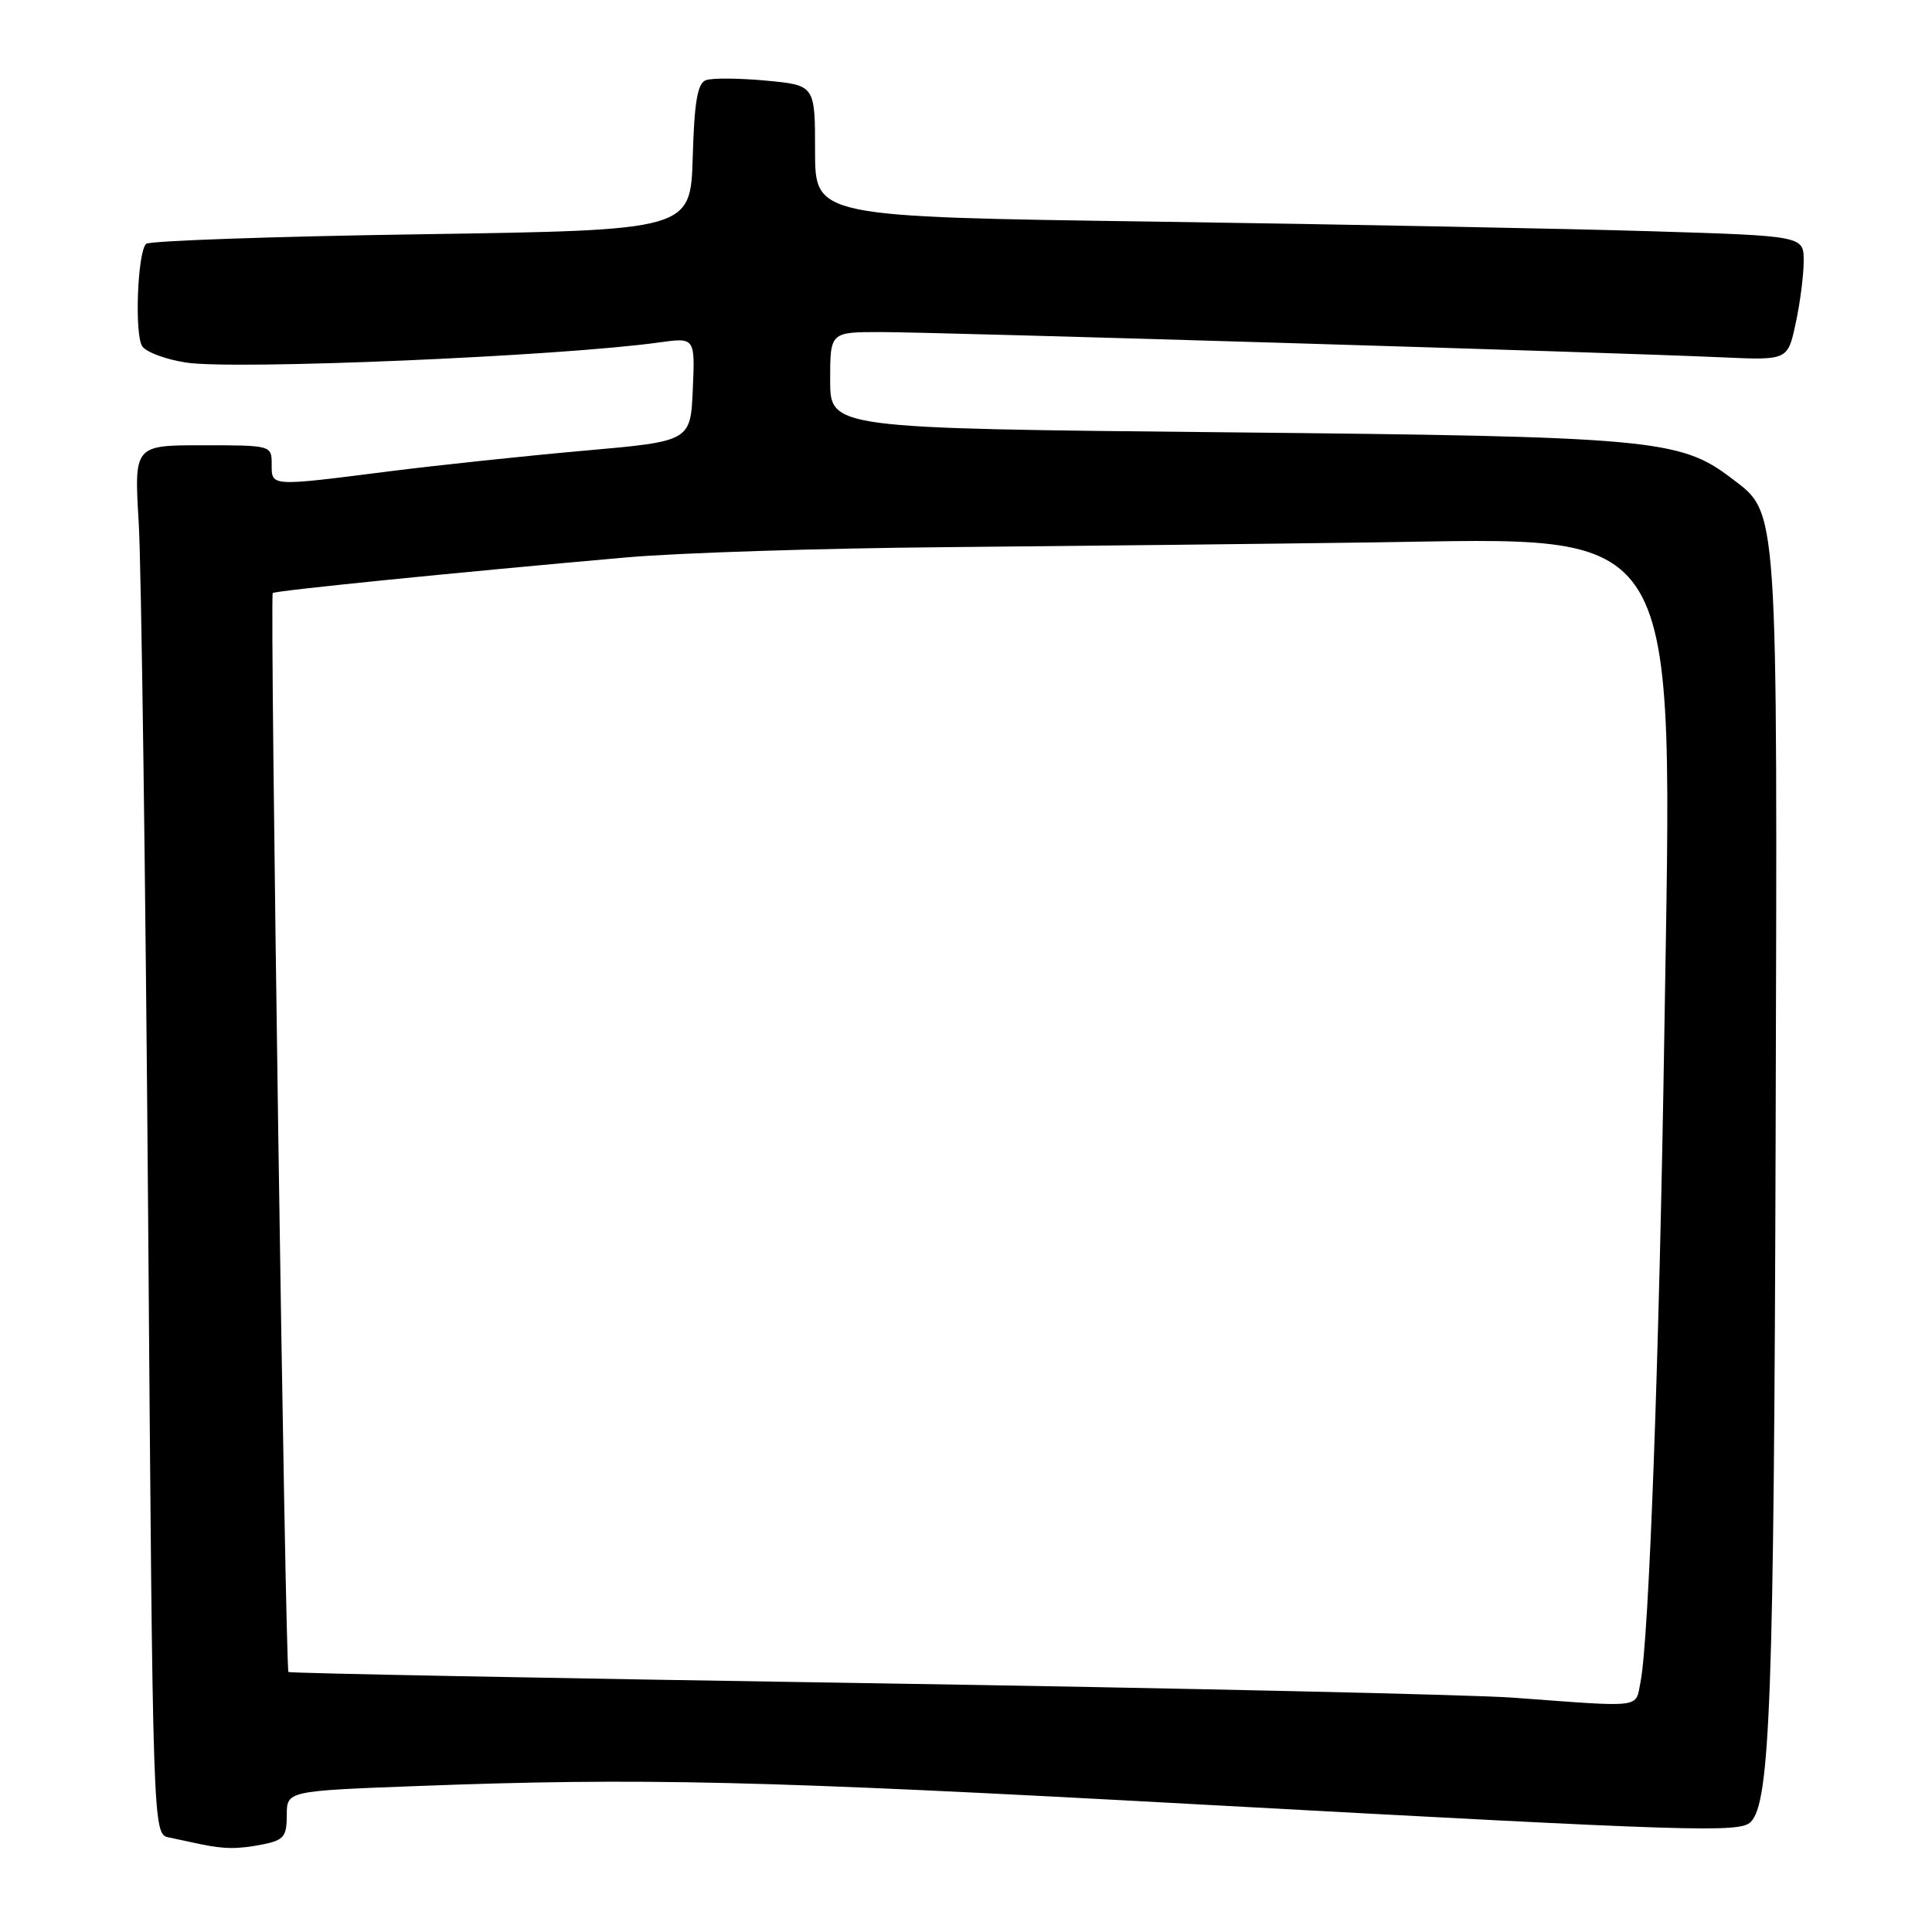 <?xml version="1.0" encoding="UTF-8" standalone="no"?>
<!DOCTYPE svg PUBLIC "-//W3C//DTD SVG 1.1//EN" "http://www.w3.org/Graphics/SVG/1.1/DTD/svg11.dtd" >
<svg xmlns="http://www.w3.org/2000/svg" xmlns:xlink="http://www.w3.org/1999/xlink" version="1.1" viewBox="0 0 256 256">
 <g >
 <path fill="currentColor"
d=" M 34.88 244.38 C 37.60 243.83 38.00 243.34 38.00 240.53 C 38.00 237.31 38.00 237.31 55.25 236.66 C 84.85 235.54 100.76 235.91 159.00 239.10 C 224.69 242.69 230.52 242.88 231.98 241.42 C 234.56 238.85 235.06 224.93 235.28 150.72 C 235.52 65.73 235.69 68.15 229.40 63.35 C 222.61 58.18 218.86 57.84 162.25 57.28 C 110.00 56.76 110.00 56.76 110.00 50.38 C 110.00 44.00 110.00 44.00 116.70 44.00 C 123.97 44.00 214.03 46.70 228.19 47.35 C 236.89 47.74 236.89 47.74 237.94 42.82 C 238.53 40.12 239.00 36.41 239.00 34.58 C 239.00 31.26 239.00 31.26 218.75 30.64 C 207.61 30.30 178.14 29.73 153.25 29.37 C 108.00 28.73 108.00 28.73 108.00 20.01 C 108.00 11.29 108.00 11.29 101.49 10.68 C 97.90 10.35 94.32 10.32 93.52 10.63 C 92.42 11.05 92.00 13.52 91.79 20.84 C 91.50 30.50 91.50 30.50 55.79 31.04 C 36.16 31.33 19.76 31.91 19.36 32.31 C 18.21 33.46 17.81 44.34 18.85 45.89 C 19.37 46.66 21.98 47.63 24.65 48.04 C 31.05 49.04 74.17 47.21 87.30 45.38 C 92.10 44.71 92.10 44.71 91.80 51.59 C 91.50 58.47 91.50 58.47 77.50 59.71 C 69.80 60.39 58.08 61.63 51.46 62.47 C 35.69 64.47 36.00 64.49 36.00 61.50 C 36.00 59.02 35.94 59.00 26.88 59.00 C 17.77 59.00 17.77 59.00 18.38 69.25 C 18.72 74.89 19.28 116.29 19.63 161.26 C 20.25 243.03 20.25 243.03 22.38 243.47 C 23.54 243.72 25.40 244.11 26.50 244.35 C 29.74 245.03 31.56 245.04 34.88 244.38 Z  M 200.50 224.95 C 195.00 224.55 156.30 223.68 114.50 223.02 C 72.70 222.37 38.38 221.71 38.22 221.55 C 37.80 221.13 35.73 78.93 36.14 78.58 C 36.51 78.26 60.44 75.85 83.00 73.86 C 89.88 73.25 109.00 72.64 125.50 72.50 C 142.00 72.35 167.43 72.07 182.00 71.87 C 223.41 71.29 221.60 68.27 220.54 136.50 C 219.87 179.65 218.50 217.27 217.38 222.85 C 216.67 226.40 217.96 226.24 200.50 224.95 Z "/>
</g>
</svg>